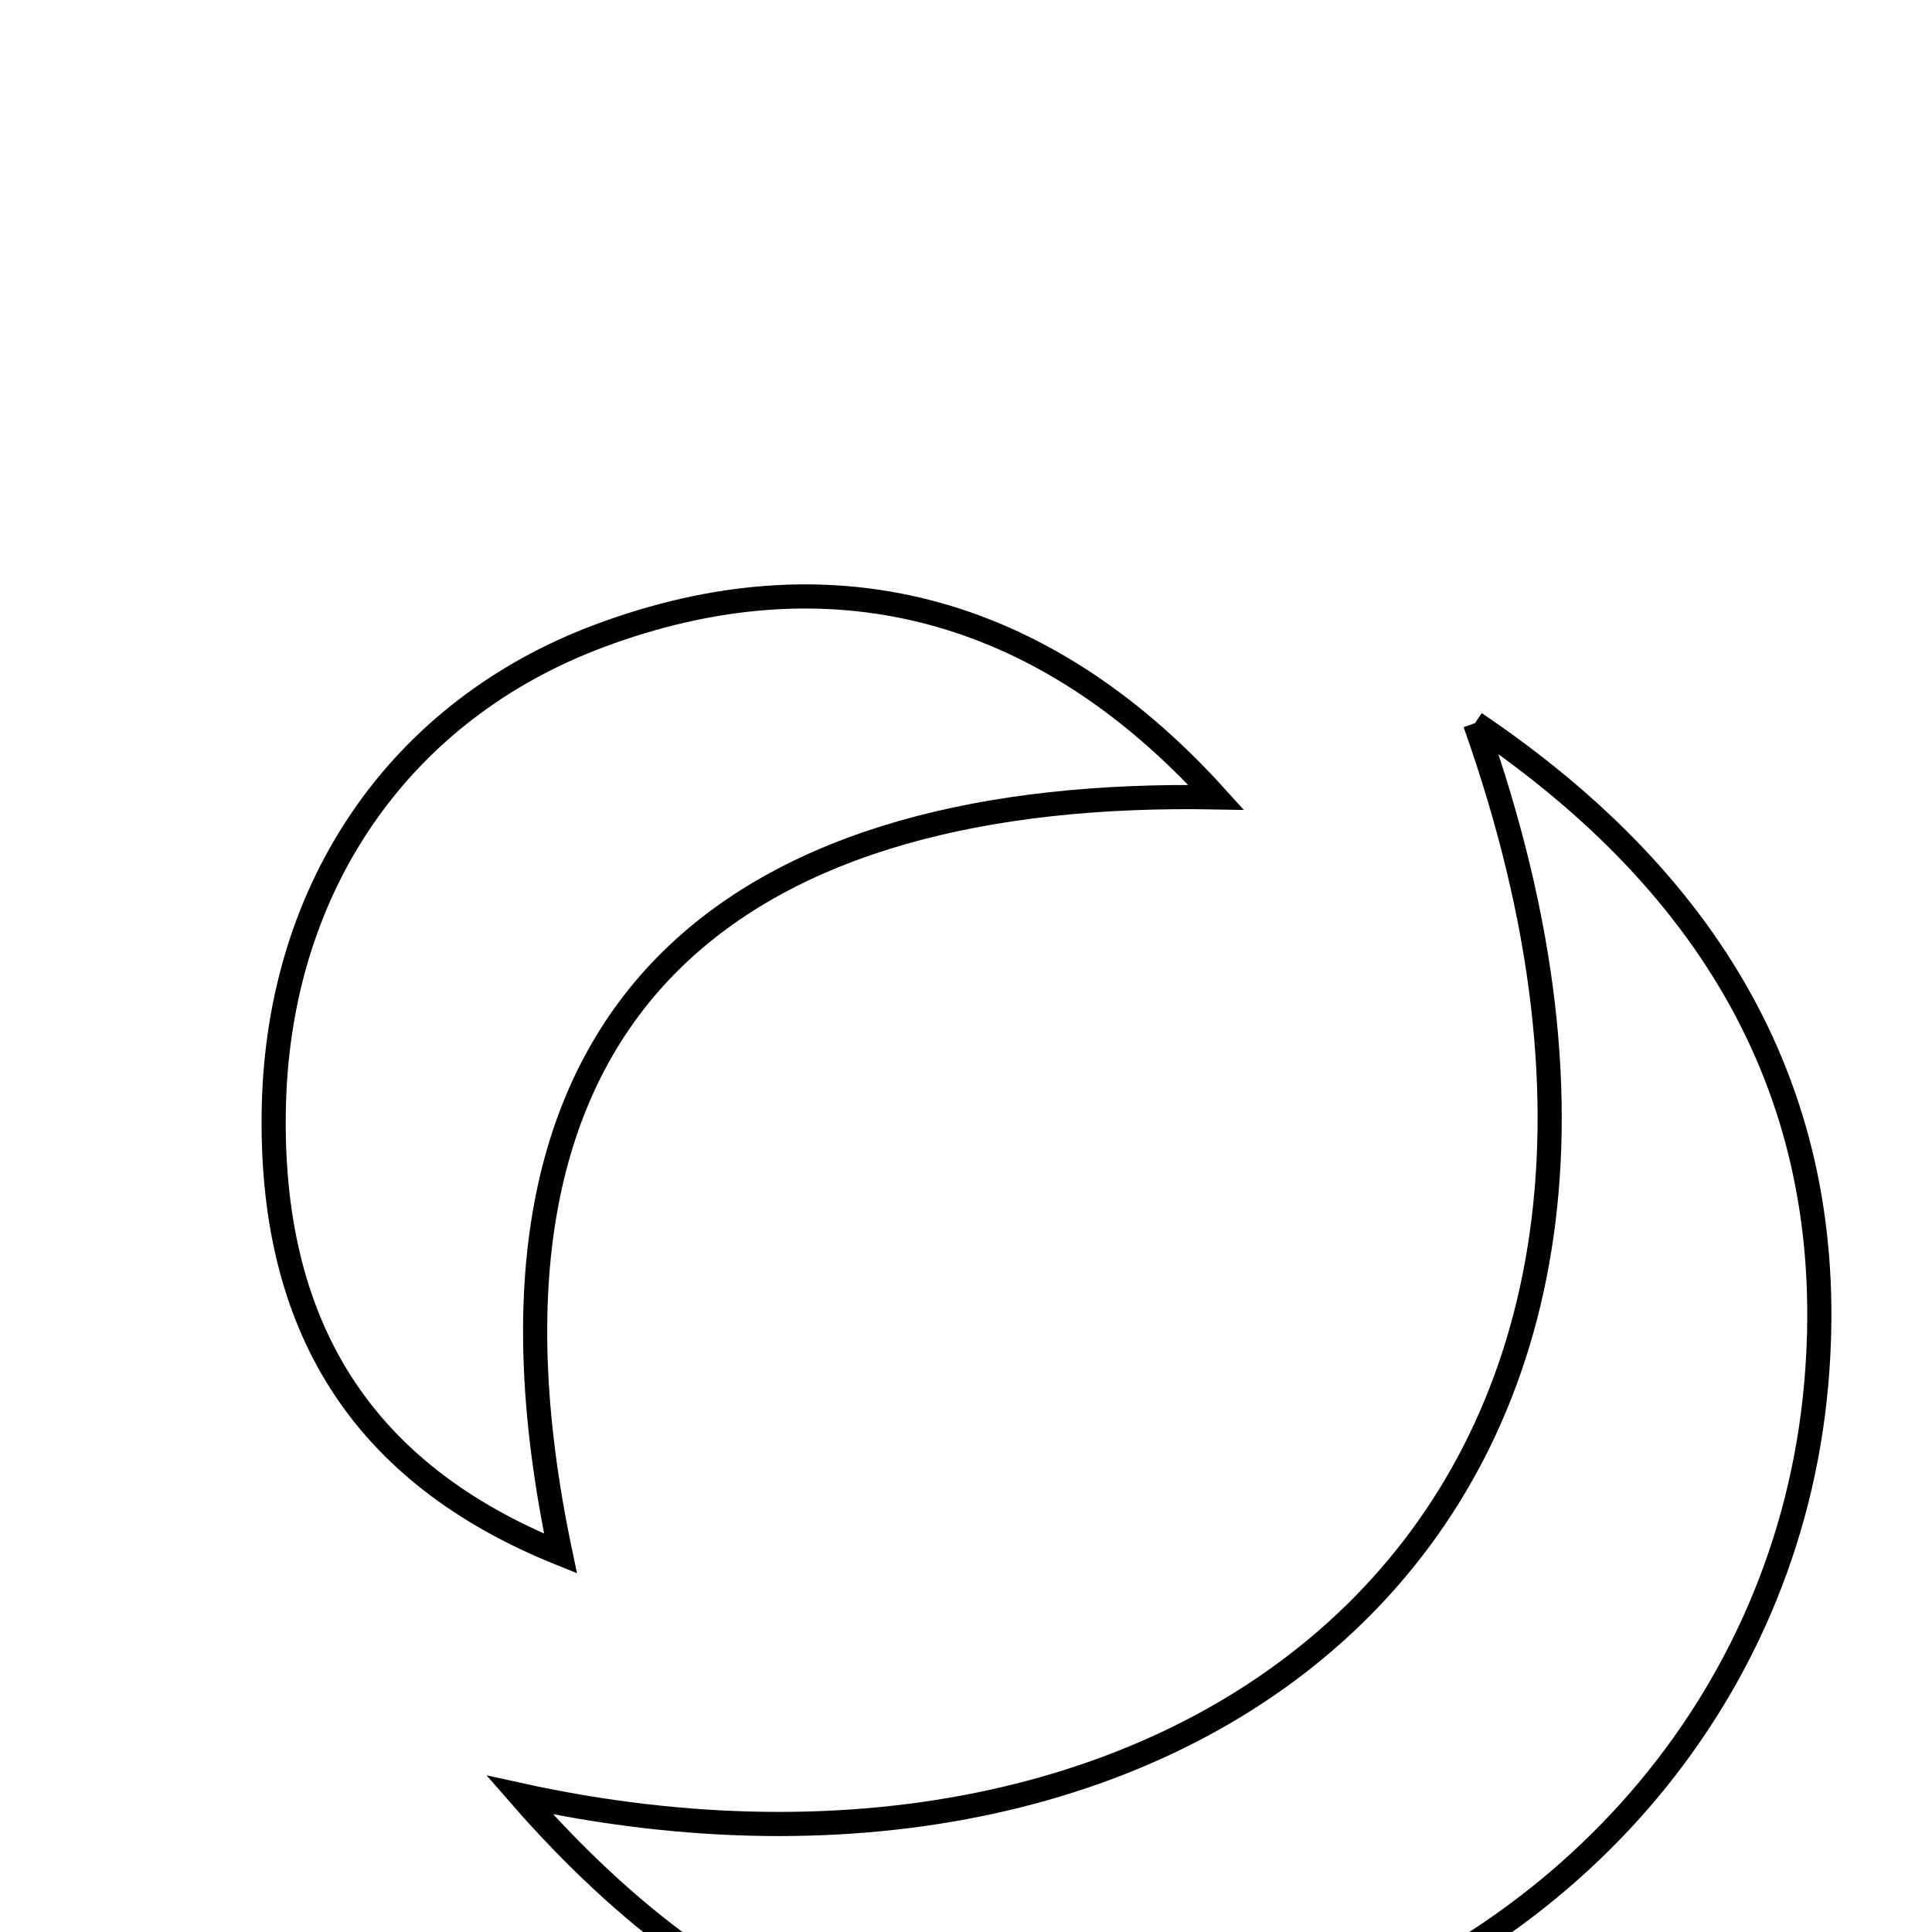 <svg xmlns="http://www.w3.org/2000/svg" viewBox="0.0 0.0 24.0 24.0" height="200px" width="200px"><path fill="none" stroke="black" stroke-width=".3" stroke-opacity="1.0"  filling="0" d="M7.446 7.899 C10.265 6.845 12.92 7.483 15.108 9.905 C9.382 9.796 5.483 12.292 6.963 19.299 C4.504 18.309 3.338 16.487 3.402 13.736 C3.466 11.001 4.975 8.822 7.446 7.899"></path>
<path fill="none" stroke="black" stroke-width=".3" stroke-opacity="1.0"  filling="0" d="M18.323 8.983 C21.355 11.03 22.867 13.724 22.562 17.192 C22.213 21.145 19.401 24.282 15.589 25.366 C12.071 26.366 9.145 25.383 6.456 22.298 C14.771 24.124 21.848 18.906 18.323 8.983"></path></svg>